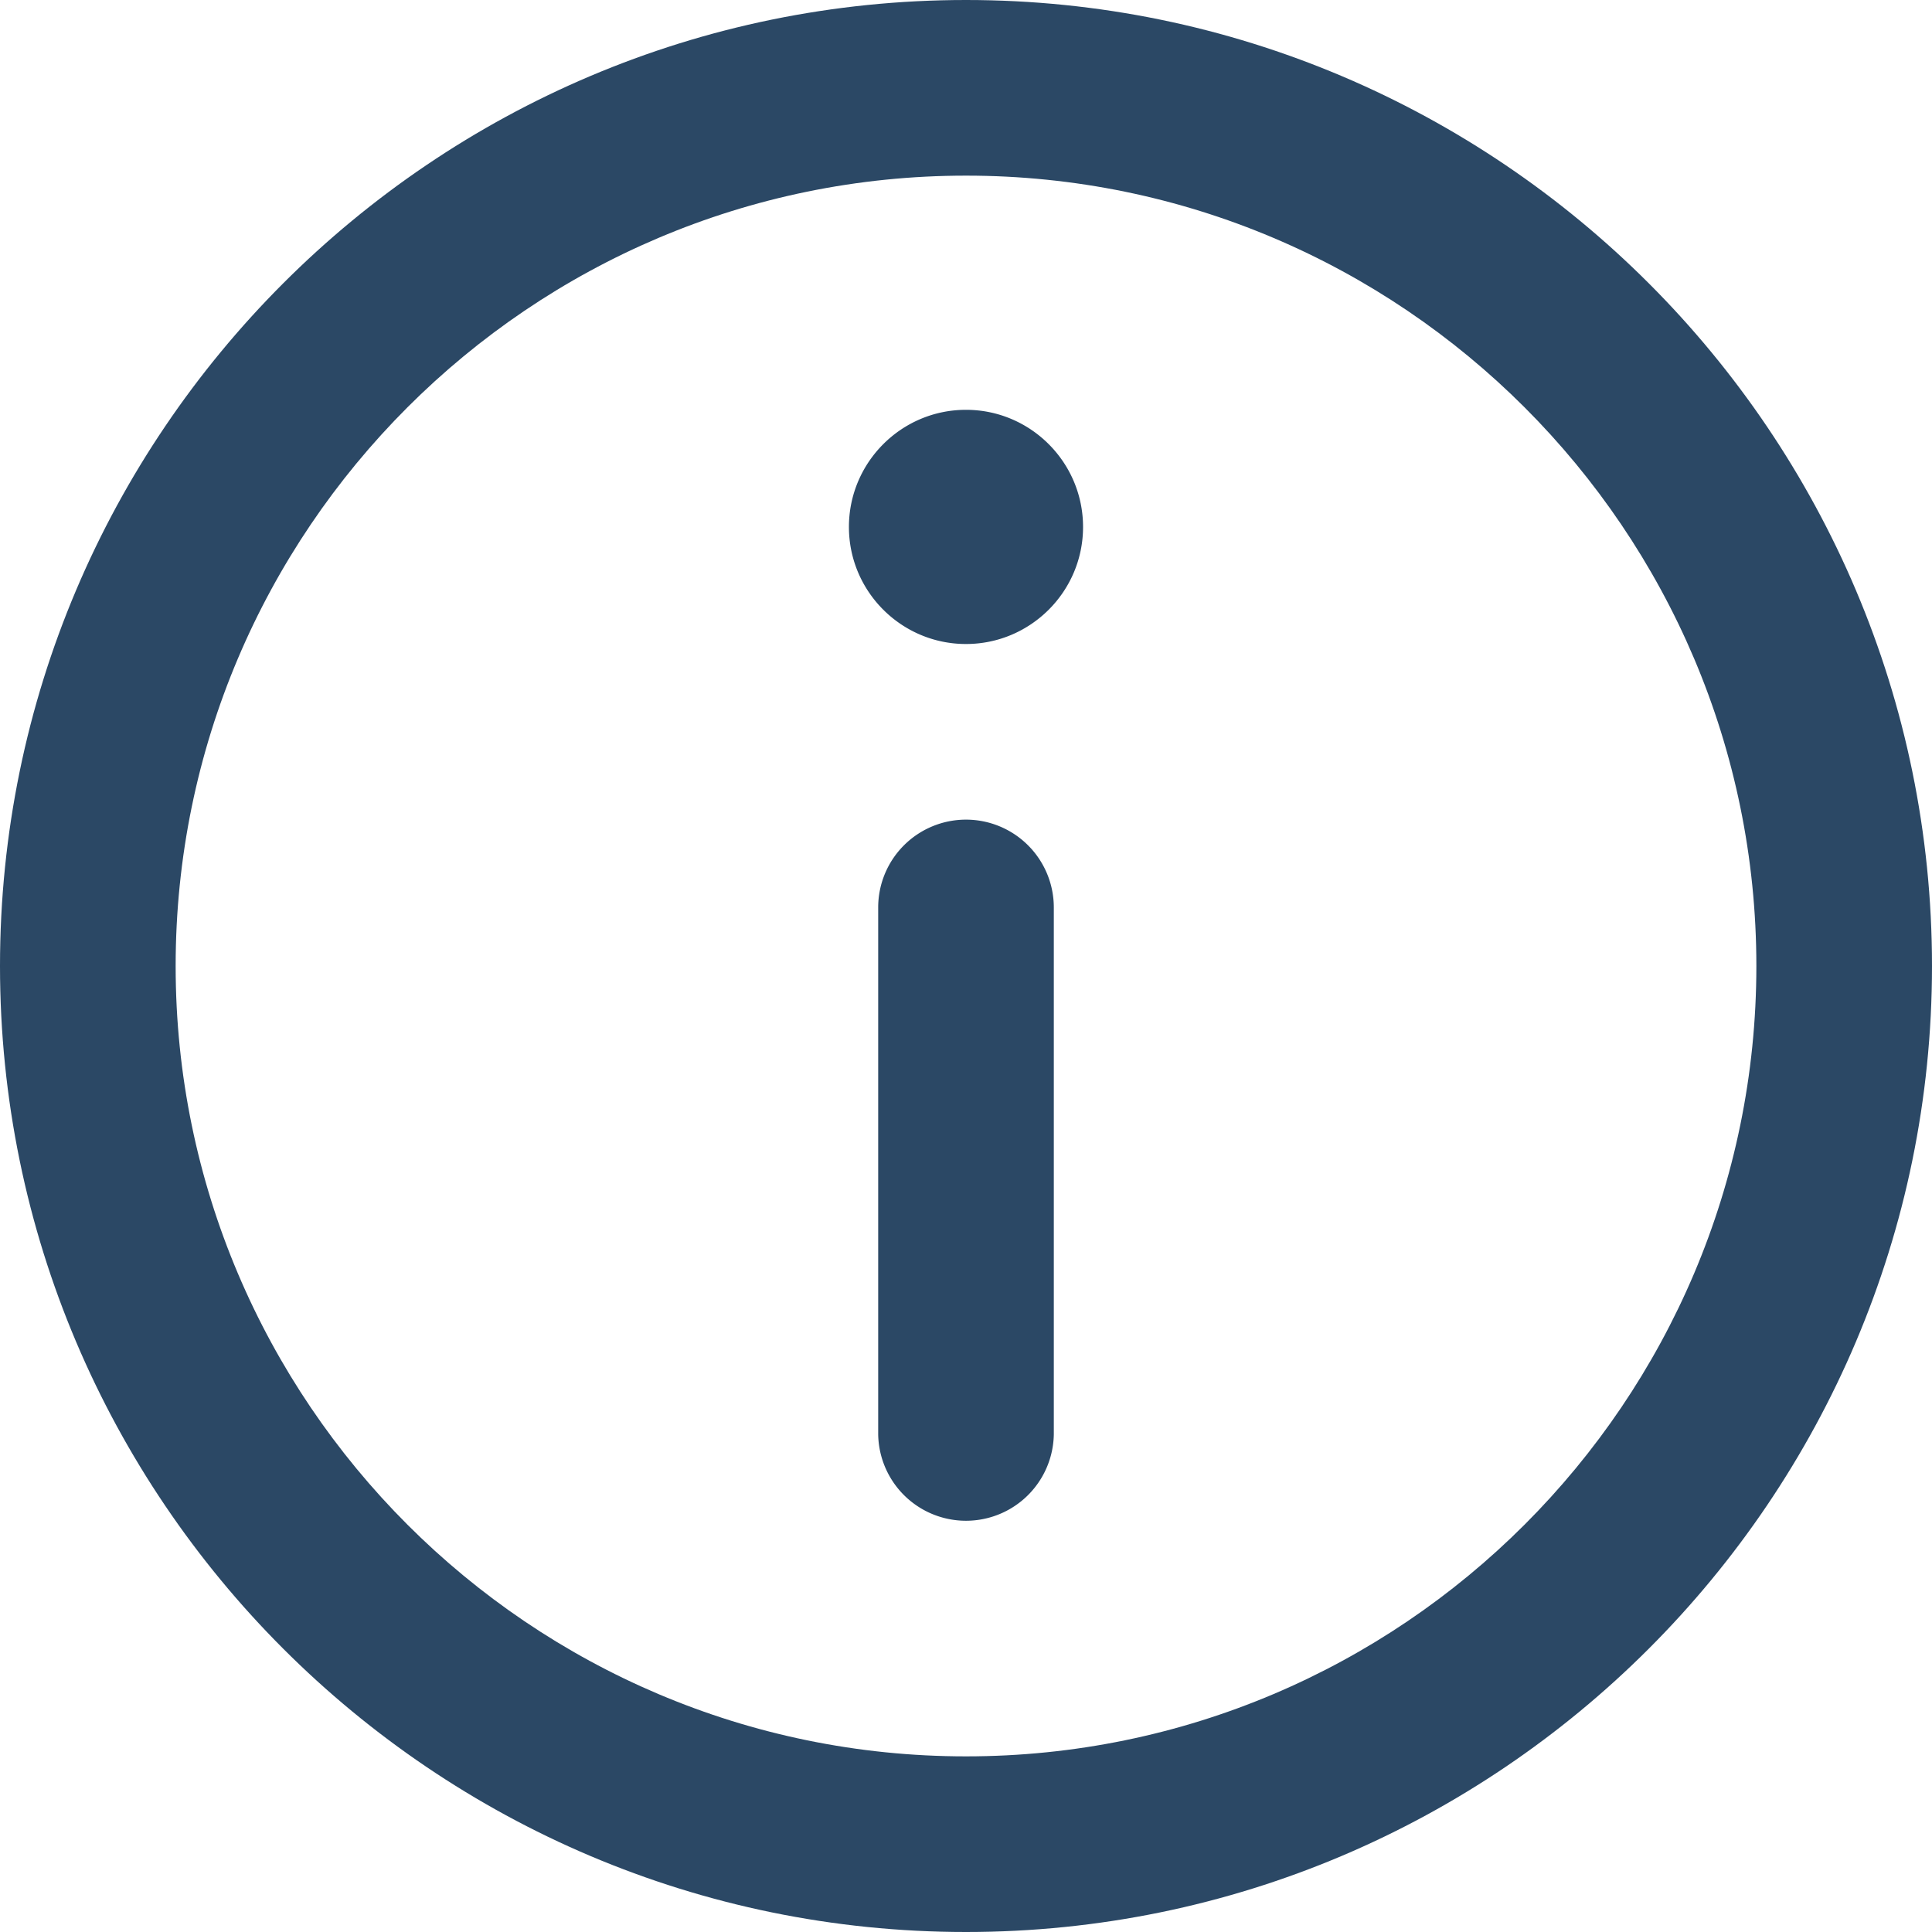 <svg width="164" height="164" fill="none" xmlns="http://www.w3.org/2000/svg"><path d="M82 0C36.785 0 0 36.786 0 82c0 45.215 36.785 82 82 82s82-36.785 82-82c0-45.214-36.785-82-82-82Zm0 149.091c-36.994 0-67.09-30.097-67.09-67.09 0-36.994 30.096-67.092 67.09-67.092S149.091 45.007 149.091 82c0 36.994-30.097 67.091-67.091 67.091Z" fill="#2B4865"/><path d="M81.999 34.788c-5.48 0-9.937 4.46-9.937 9.944 0 5.478 4.457 9.935 9.937 9.935 5.48 0 9.937-4.457 9.937-9.935 0-5.483-4.457-9.944-9.937-9.944ZM82 69.576a7.455 7.455 0 0 0-7.454 7.454v44.728a7.455 7.455 0 0 0 14.908 0V77.03A7.455 7.455 0 0 0 82 69.576Z" fill="#2B4865"/></svg>